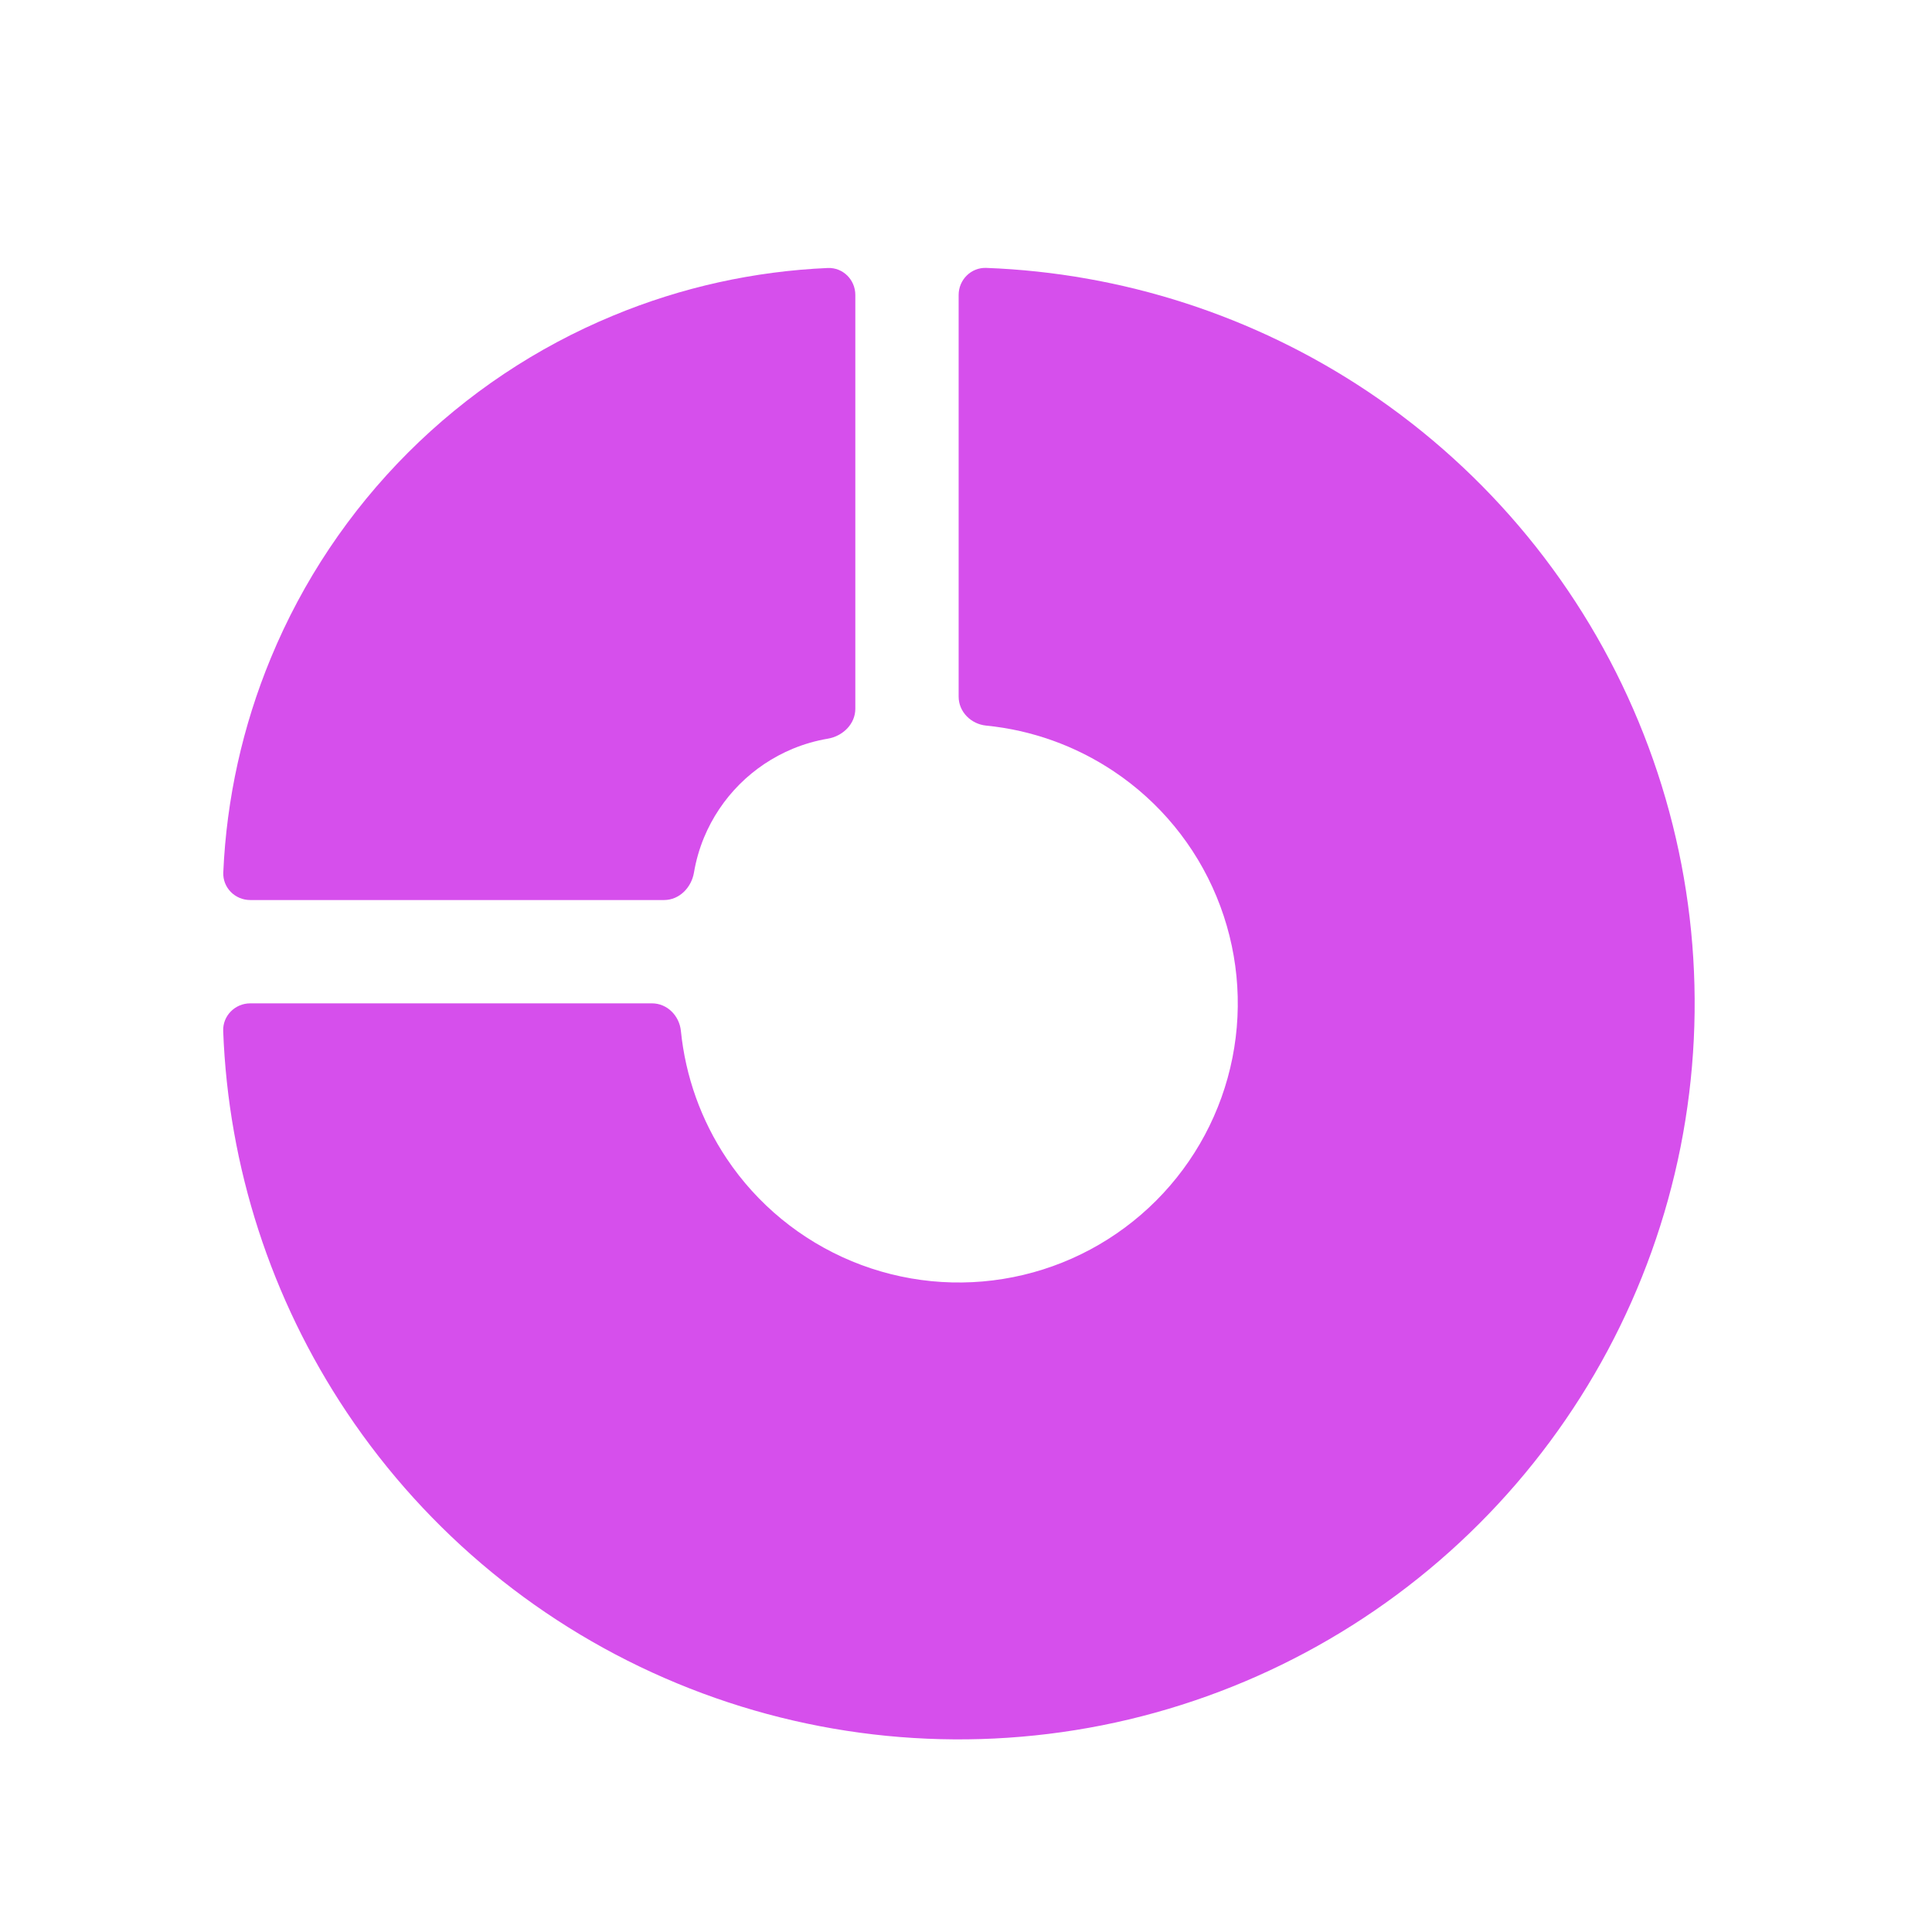 <svg width="21" height="21" viewBox="0 0 21 21" fill="none" xmlns="http://www.w3.org/2000/svg">
<path d="M2.72 10.906C2.555 10.906 2.42 11.041 2.426 11.206C2.481 12.683 2.945 14.118 3.769 15.351C4.648 16.666 5.897 17.692 7.359 18.297C8.821 18.903 10.429 19.061 11.981 18.753C13.533 18.444 14.958 17.682 16.077 16.563C17.196 15.444 17.958 14.019 18.267 12.467C18.575 10.915 18.417 9.307 17.811 7.845C17.206 6.383 16.181 5.134 14.865 4.254C13.633 3.431 12.197 2.967 10.72 2.912C10.555 2.906 10.42 3.041 10.42 3.206L10.42 7.572C10.42 7.738 10.555 7.871 10.72 7.887C11.214 7.936 11.69 8.106 12.106 8.384C12.605 8.717 12.994 9.191 13.223 9.745C13.453 10.3 13.513 10.91 13.396 11.498C13.279 12.087 12.99 12.627 12.566 13.051C12.141 13.476 11.601 13.765 11.012 13.882C10.424 13.999 9.814 13.939 9.259 13.709C8.705 13.479 8.231 13.091 7.898 12.592C7.62 12.176 7.451 11.7 7.401 11.206C7.385 11.041 7.252 10.906 7.087 10.906H2.72Z" fill="#D64FEC"/>
<path d="M9.297 3.206C9.297 3.041 9.163 2.906 8.997 2.913C8.197 2.948 7.408 3.122 6.666 3.43C5.831 3.775 5.073 4.282 4.435 4.92C3.796 5.559 3.289 6.317 2.944 7.152C2.637 7.893 2.462 8.683 2.427 9.483C2.42 9.649 2.555 9.783 2.72 9.783L7.218 9.783C7.384 9.783 7.515 9.648 7.543 9.485C7.565 9.354 7.602 9.225 7.653 9.102C7.743 8.886 7.874 8.69 8.039 8.525C8.204 8.36 8.4 8.229 8.616 8.139C8.74 8.088 8.868 8.051 8.999 8.029C9.162 8.001 9.297 7.869 9.297 7.704V3.206Z" fill="#D64FEC"/>
</svg>
